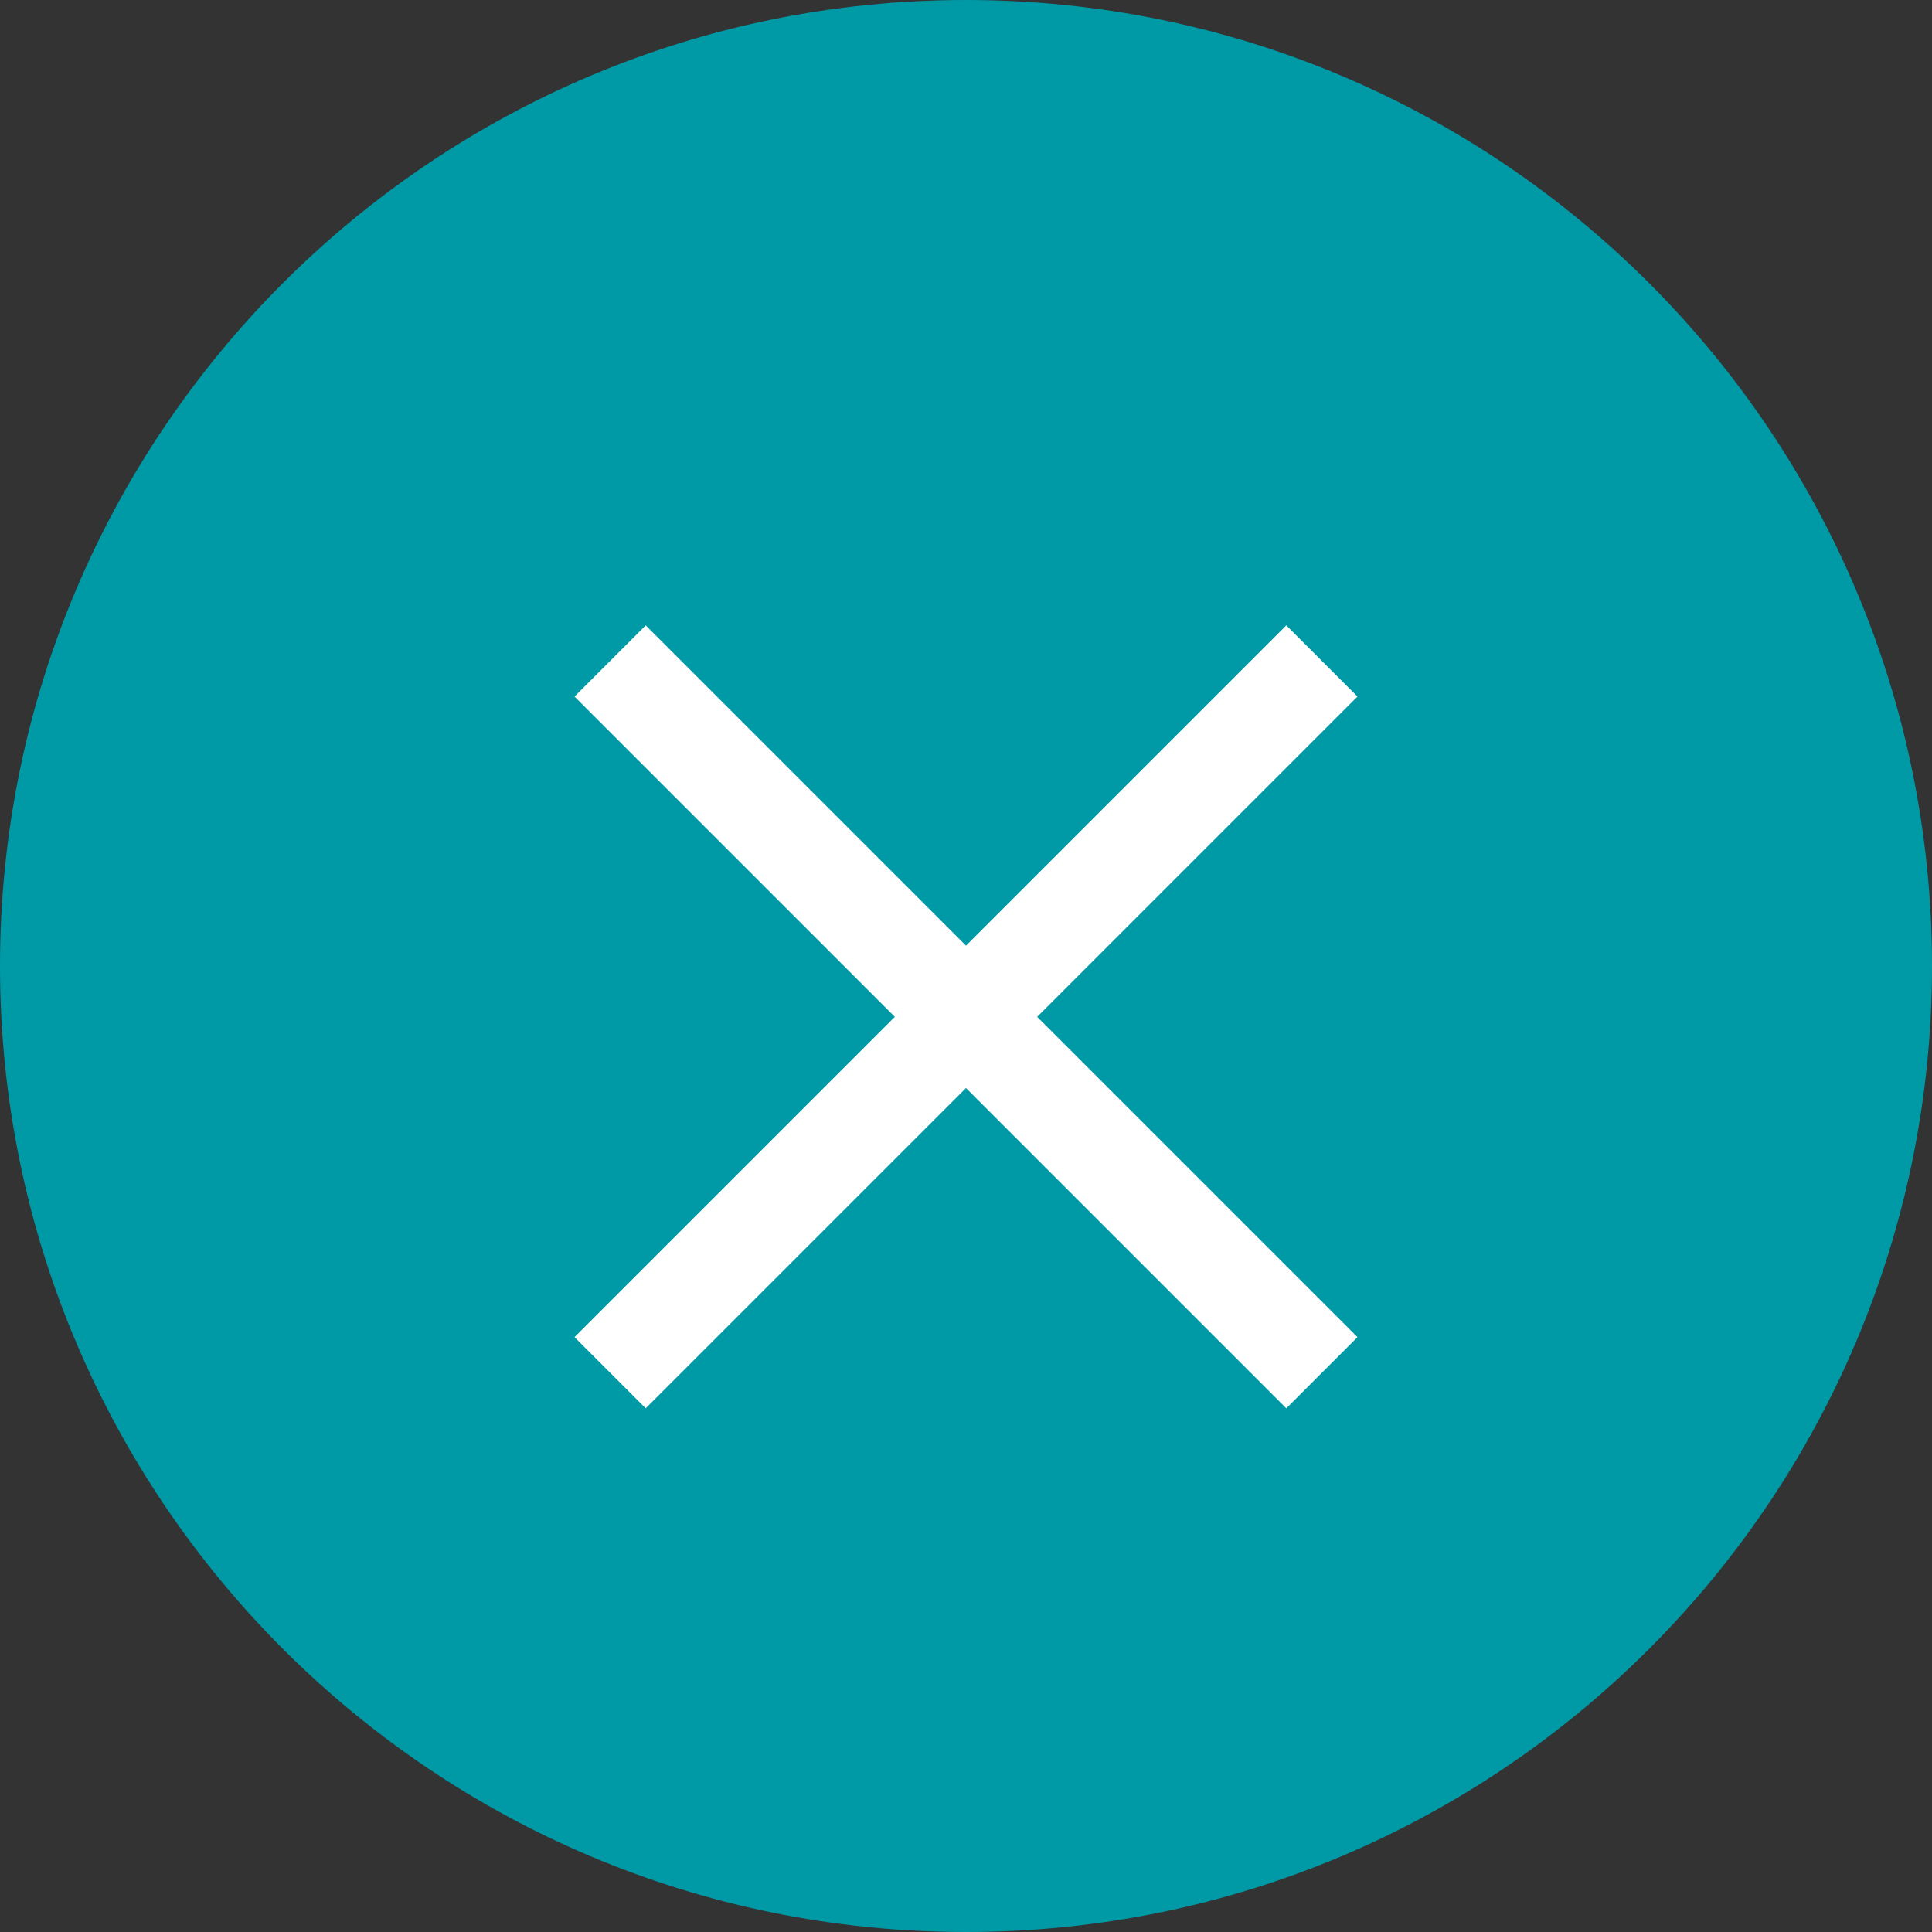 <?xml version="1.0" encoding="UTF-8" standalone="no"?>
<svg width="38px" height="38px" viewBox="0 0 38 38" version="1.1" xmlns="http://www.w3.org/2000/svg" xmlns:xlink="http://www.w3.org/1999/xlink">
    <rect x="0" y="0" width="38" height="38" fill="#333333" stroke="none"/>
    <g id="1024-&amp;-320" stroke="none" stroke-width="1" fill="none" fill-rule="evenodd">
        <g id="1024-Artikelseite_Vergroesserte-Bildansicht" transform="translate(-966, -20)">
            <g id="Page-1" transform="translate(966, 20)">
                <path d="M0,19 C0,8.51 8.51,0 19,0 C29.49,0 38,8.51 38,19 C38,29.49 29.49,38 19,38 C8.51,38 0,29.49 0,19" id="Fill-1" fill="#0099A6"></path>
                <polygon id="Fill-3" fill="#FFFFFF" points="26.7 26.3 20.4 20 26.7 13.7 25.3 12.3 19 18.6 12.7 12.3 11.3 13.7 17.6 20 11.3 26.3 12.7 27.7 19 21.4 25.3 27.7"></polygon>
            </g>
        </g>
    </g>
</svg>
